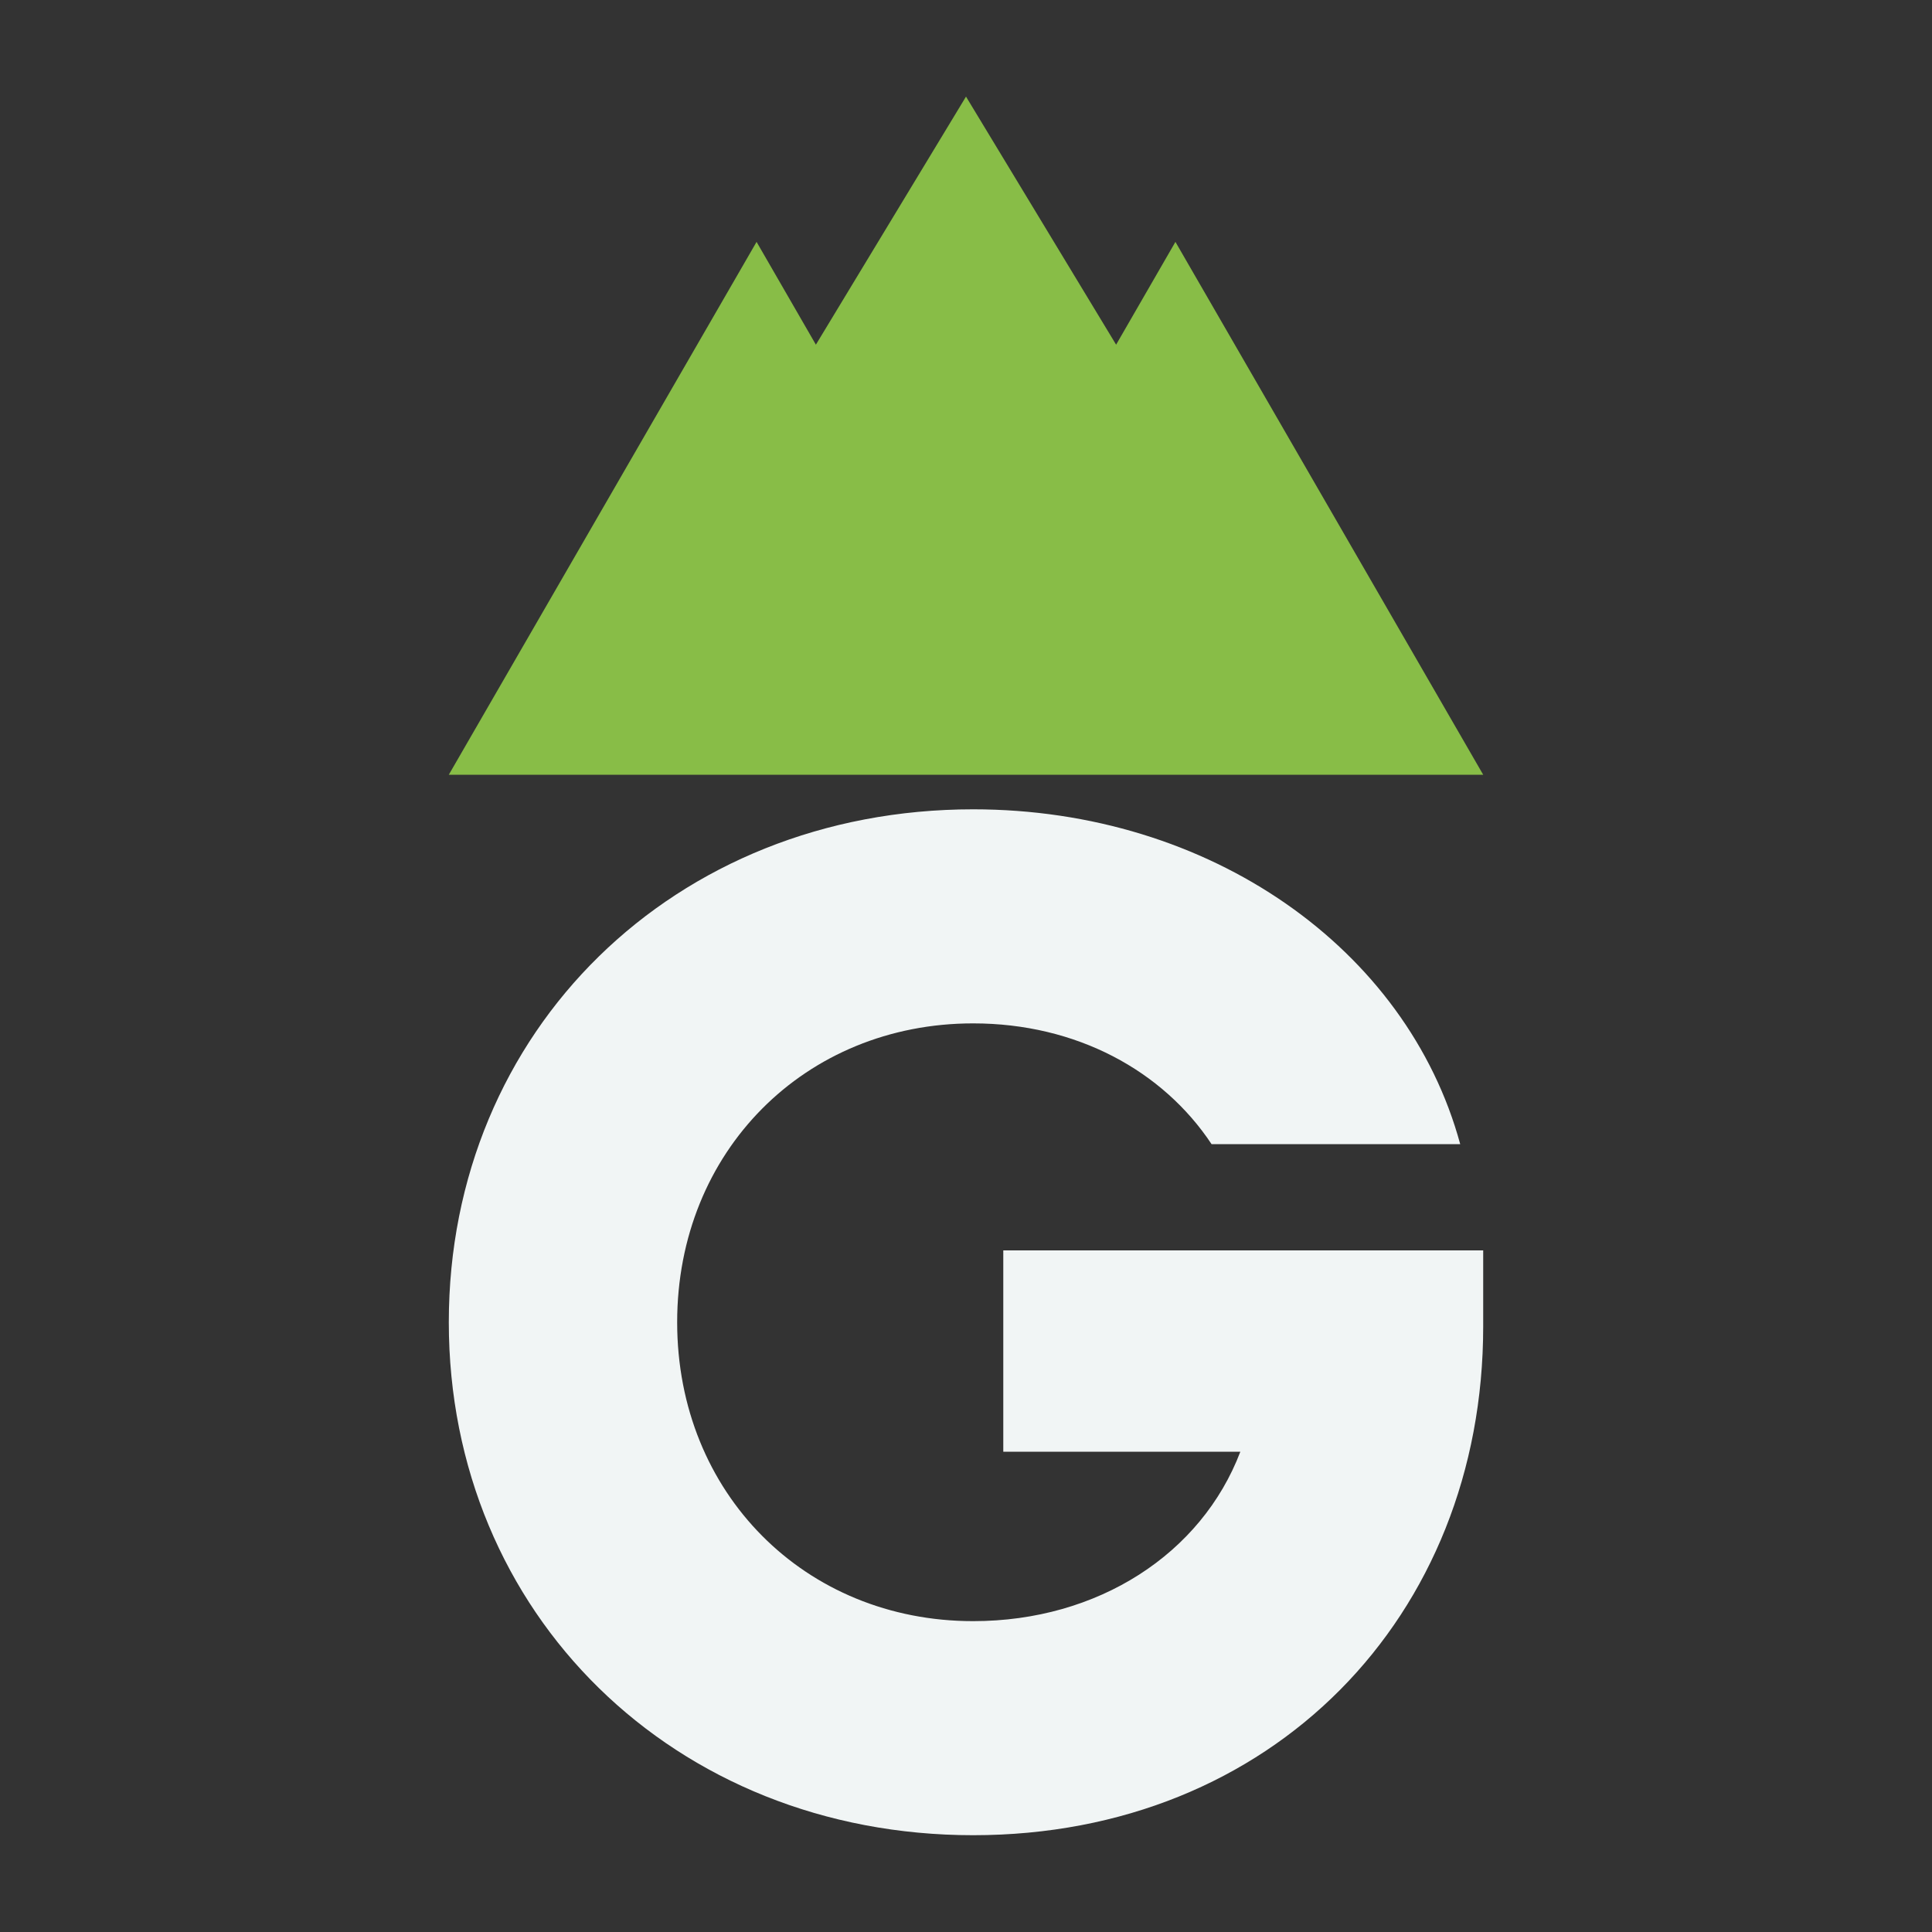 <?xml version="1.0" encoding="UTF-8"?>
<svg id="Layer_1" xmlns="http://www.w3.org/2000/svg" version="1.1" viewBox="0 0 100 100">
  <rect x="0" y="0" width="100" height="100" fill="#333333" stroke="none"/>
  <!-- Generator: Adobe Illustrator 29.5.1, SVG Export Plug-In . SVG Version: 2.1.0 Build 141)  -->
  <defs>
    <style>
      .st0 {
        fill: #f1f5f5;
      }

      .st1 {
        fill: #88bd47;
      }
    </style>
  </defs>
  <path class="st0" d="M51.93,75.14h12.27c-2.01,5.28-7.36,8.77-13.83,8.77-8.7,0-15.32-6.62-15.32-15.47s6.62-15.47,15.32-15.47c5.35,0,9.82,2.45,12.34,6.25h12.87c-2.75-10.11-12.94-17.33-25.21-17.33-15.47,0-27.14,11.45-27.14,26.55s11.68,26.55,27.14,26.55,26.4-11.3,26.4-26.33v-3.94h-24.84v10.41h0Z"/>
  <path class="st1" d="M55.08,40.1h21.69l-15.93-27.58-3.07,5.32-7.77-12.84-7.77,12.84-3.07-5.32-15.93,27.58h31.85ZM50,31.3h0Z"/>
</svg>